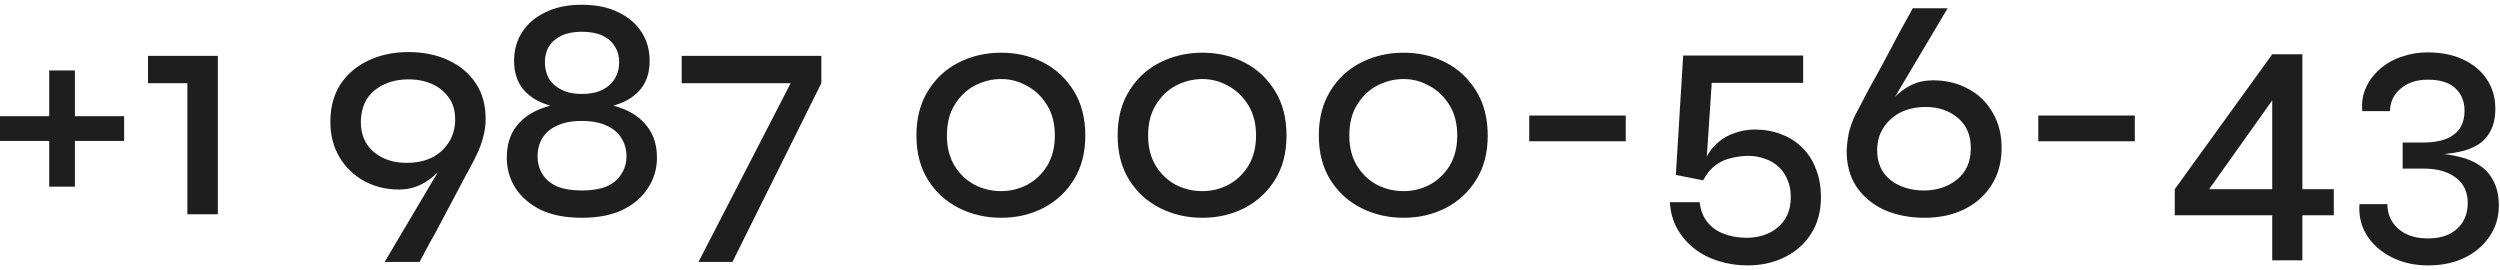 <svg width="315" height="34" viewBox="0 0 315 34" fill="none" xmlns="http://www.w3.org/2000/svg">
<path d="M2.98023e-08 14.64H15.64V17.76H2.98023e-08V14.64ZM9.44 8.88V23.52H6.2V8.88H9.44ZM18.648 10.48V7.04H27.448V27H23.608V10.48H18.648ZM50.228 23.88C48.655 23.88 47.202 23.52 45.868 22.8C44.562 22.08 43.522 21.067 42.748 19.76C41.975 18.453 41.602 16.92 41.628 15.16C41.655 13.4 42.082 11.88 42.908 10.6C43.762 9.32 44.922 8.333 46.388 7.64C47.882 6.92 49.575 6.56 51.468 6.56C53.362 6.56 55.042 6.907 56.508 7.6C58.002 8.293 59.162 9.28 59.988 10.56C60.815 11.813 61.215 13.333 61.188 15.12C61.188 15.76 61.095 16.44 60.908 17.16C60.748 17.88 60.455 18.68 60.028 19.56C59.975 19.693 59.802 20.04 59.508 20.6C59.215 21.16 58.842 21.853 58.388 22.68C57.962 23.507 57.495 24.387 56.988 25.32C56.508 26.227 56.028 27.133 55.548 28.04C55.068 28.973 54.615 29.8 54.188 30.52C53.788 31.267 53.468 31.867 53.228 32.32C52.988 32.773 52.868 33 52.868 33H48.468L58.188 16.6L59.508 15.52C58.788 16.773 58.082 17.92 57.388 18.96C56.695 19.973 55.988 20.853 55.268 21.6C54.575 22.32 53.815 22.88 52.988 23.28C52.162 23.68 51.242 23.88 50.228 23.88ZM51.468 10C49.788 10 48.375 10.453 47.228 11.36C46.108 12.24 45.522 13.533 45.468 15.24C45.442 16.893 45.975 18.187 47.068 19.12C48.162 20.053 49.548 20.52 51.228 20.52C53.095 20.52 54.575 20.013 55.668 19C56.762 17.96 57.322 16.693 57.348 15.2C57.375 14.053 57.122 13.107 56.588 12.36C56.055 11.587 55.348 11 54.468 10.6C53.588 10.2 52.588 10 51.468 10ZM73.295 13.8C71.615 13.8 70.135 13.587 68.855 13.16C67.575 12.733 66.575 12.067 65.855 11.16C65.135 10.253 64.775 9.08 64.775 7.64C64.775 6.307 65.108 5.12 65.775 4.08C66.442 3.013 67.415 2.173 68.695 1.56C69.975 0.92 71.508 0.6 73.295 0.6C75.135 0.6 76.682 0.92 77.935 1.56C79.215 2.173 80.188 3.013 80.855 4.08C81.522 5.12 81.855 6.307 81.855 7.64C81.855 9.08 81.495 10.253 80.775 11.16C80.055 12.067 79.055 12.733 77.775 13.16C76.495 13.587 75.002 13.8 73.295 13.8ZM73.295 11.84C74.335 11.84 75.202 11.667 75.895 11.32C76.588 10.973 77.108 10.507 77.455 9.92C77.828 9.307 78.015 8.613 78.015 7.84C78.015 7.067 77.828 6.4 77.455 5.84C77.108 5.253 76.588 4.8 75.895 4.48C75.202 4.16 74.335 4 73.295 4C72.308 4 71.468 4.16 70.775 4.48C70.082 4.8 69.548 5.253 69.175 5.84C68.828 6.4 68.655 7.067 68.655 7.84C68.655 8.613 68.828 9.307 69.175 9.92C69.548 10.507 70.082 10.973 70.775 11.32C71.468 11.667 72.308 11.84 73.295 11.84ZM73.295 27.44C71.268 27.44 69.548 27.107 68.135 26.44C66.748 25.747 65.682 24.827 64.935 23.68C64.215 22.533 63.855 21.267 63.855 19.88C63.855 18.28 64.255 16.96 65.055 15.92C65.855 14.88 66.975 14.107 68.415 13.6C69.855 13.093 71.482 12.84 73.295 12.84C75.162 12.84 76.802 13.093 78.215 13.6C79.628 14.107 80.735 14.88 81.535 15.92C82.362 16.96 82.775 18.28 82.775 19.88C82.775 21.267 82.402 22.533 81.655 23.68C80.935 24.827 79.868 25.747 78.455 26.44C77.068 27.107 75.348 27.44 73.295 27.44ZM73.295 24C74.575 24 75.628 23.827 76.455 23.48C77.282 23.107 77.895 22.587 78.295 21.92C78.722 21.253 78.935 20.52 78.935 19.72C78.935 18.84 78.722 18.067 78.295 17.4C77.895 16.733 77.282 16.213 76.455 15.84C75.628 15.44 74.575 15.24 73.295 15.24C72.042 15.24 71.002 15.44 70.175 15.84C69.348 16.213 68.735 16.733 68.335 17.4C67.935 18.067 67.735 18.84 67.735 19.72C67.735 20.52 67.935 21.253 68.335 21.92C68.735 22.587 69.348 23.107 70.175 23.48C71.002 23.827 72.042 24 73.295 24ZM85.89 10.48V7.04H103.49V10.48L92.29 33H88.01L100.41 8.96L101.29 10.48H85.89ZM126.15 27.44C124.203 27.44 122.416 27.027 120.79 26.2C119.163 25.373 117.87 24.187 116.91 22.64C115.95 21.093 115.47 19.24 115.47 17.08C115.47 14.893 115.95 13.027 116.91 11.48C117.87 9.907 119.163 8.707 120.79 7.88C122.416 7.053 124.203 6.64 126.15 6.64C128.096 6.64 129.87 7.053 131.47 7.88C133.07 8.707 134.35 9.907 135.31 11.48C136.27 13.027 136.75 14.893 136.75 17.08C136.75 19.24 136.27 21.093 135.31 22.64C134.35 24.187 133.07 25.373 131.47 26.2C129.87 27.027 128.096 27.44 126.15 27.44ZM126.15 24.08C127.323 24.08 128.416 23.813 129.43 23.28C130.47 22.72 131.31 21.92 131.95 20.88C132.59 19.813 132.91 18.547 132.91 17.08C132.91 15.587 132.59 14.32 131.95 13.28C131.31 12.213 130.47 11.4 129.43 10.84C128.416 10.253 127.323 9.96 126.15 9.96C124.976 9.96 123.856 10.24 122.79 10.8C121.75 11.36 120.91 12.173 120.27 13.24C119.63 14.28 119.31 15.56 119.31 17.08C119.31 18.547 119.63 19.813 120.27 20.88C120.91 21.92 121.75 22.72 122.79 23.28C123.83 23.813 124.95 24.08 126.15 24.08ZM151.501 27.44C149.555 27.44 147.768 27.027 146.141 26.2C144.515 25.373 143.221 24.187 142.261 22.64C141.301 21.093 140.821 19.24 140.821 17.08C140.821 14.893 141.301 13.027 142.261 11.48C143.221 9.907 144.515 8.707 146.141 7.88C147.768 7.053 149.555 6.64 151.501 6.64C153.448 6.64 155.221 7.053 156.821 7.88C158.421 8.707 159.701 9.907 160.661 11.48C161.621 13.027 162.101 14.893 162.101 17.08C162.101 19.24 161.621 21.093 160.661 22.64C159.701 24.187 158.421 25.373 156.821 26.2C155.221 27.027 153.448 27.44 151.501 27.44ZM151.501 24.08C152.675 24.08 153.768 23.813 154.781 23.28C155.821 22.72 156.661 21.92 157.301 20.88C157.941 19.813 158.261 18.547 158.261 17.08C158.261 15.587 157.941 14.32 157.301 13.28C156.661 12.213 155.821 11.4 154.781 10.84C153.768 10.253 152.675 9.96 151.501 9.96C150.328 9.96 149.208 10.24 148.141 10.8C147.101 11.36 146.261 12.173 145.621 13.24C144.981 14.28 144.661 15.56 144.661 17.08C144.661 18.547 144.981 19.813 145.621 20.88C146.261 21.92 147.101 22.72 148.141 23.28C149.181 23.813 150.301 24.08 151.501 24.08ZM176.853 27.44C174.906 27.44 173.119 27.027 171.493 26.2C169.866 25.373 168.573 24.187 167.613 22.64C166.653 21.093 166.173 19.24 166.173 17.08C166.173 14.893 166.653 13.027 167.613 11.48C168.573 9.907 169.866 8.707 171.493 7.88C173.119 7.053 174.906 6.64 176.853 6.64C178.799 6.64 180.573 7.053 182.173 7.88C183.773 8.707 185.053 9.907 186.013 11.48C186.973 13.027 187.453 14.893 187.453 17.08C187.453 19.24 186.973 21.093 186.013 22.64C185.053 24.187 183.773 25.373 182.173 26.2C180.573 27.027 178.799 27.44 176.853 27.44ZM176.853 24.08C178.026 24.08 179.119 23.813 180.133 23.28C181.173 22.72 182.013 21.92 182.653 20.88C183.293 19.813 183.613 18.547 183.613 17.08C183.613 15.587 183.293 14.32 182.653 13.28C182.013 12.213 181.173 11.4 180.133 10.84C179.119 10.253 178.026 9.96 176.853 9.96C175.679 9.96 174.559 10.24 173.493 10.8C172.453 11.36 171.613 12.173 170.973 13.24C170.333 14.28 170.013 15.56 170.013 17.08C170.013 18.547 170.333 19.813 170.973 20.88C171.613 21.92 172.453 22.72 173.493 23.28C174.533 23.813 175.653 24.08 176.853 24.08ZM192.684 14.56H204.844V17.8H192.684V14.56ZM221.079 16.32C222.306 16.32 223.426 16.52 224.439 16.92C225.452 17.293 226.332 17.853 227.079 18.6C227.826 19.32 228.399 20.213 228.799 21.28C229.226 22.32 229.439 23.507 229.439 24.84C229.439 26.627 229.026 28.16 228.199 29.44C227.399 30.72 226.292 31.707 224.879 32.4C223.492 33.093 221.932 33.44 220.199 33.44C218.892 33.44 217.666 33.253 216.519 32.88C215.372 32.533 214.359 32.013 213.479 31.32C212.599 30.627 211.879 29.787 211.319 28.8C210.786 27.84 210.479 26.733 210.399 25.48H214.159C214.266 26.44 214.572 27.253 215.079 27.92C215.612 28.613 216.306 29.12 217.159 29.44C218.039 29.787 219.026 29.96 220.119 29.96C220.839 29.96 221.532 29.853 222.199 29.64C222.866 29.427 223.452 29.107 223.959 28.68C224.492 28.253 224.906 27.72 225.199 27.08C225.492 26.44 225.639 25.693 225.639 24.84C225.639 23.987 225.492 23.24 225.199 22.6C224.932 21.96 224.559 21.427 224.079 21C223.599 20.547 223.026 20.213 222.359 20C221.719 19.76 221.039 19.64 220.319 19.64C219.599 19.64 218.866 19.733 218.119 19.92C217.399 20.08 216.732 20.387 216.119 20.84C215.532 21.293 215.026 21.92 214.599 22.72L211.159 22.04L212.079 7H227.199V10.44H215.679L214.959 21.24L214.599 20.96C214.892 19.893 215.372 19.027 216.039 18.36C216.706 17.667 217.479 17.16 218.359 16.84C219.239 16.493 220.146 16.32 221.079 16.32ZM243.562 10.12C245.216 10.12 246.696 10.48 248.002 11.2C249.309 11.893 250.336 12.893 251.082 14.2C251.856 15.507 252.229 17.04 252.202 18.8C252.176 20.56 251.736 22.093 250.882 23.4C250.056 24.68 248.909 25.68 247.442 26.4C246.002 27.093 244.349 27.44 242.482 27.44C240.616 27.44 238.922 27.107 237.402 26.44C235.909 25.747 234.736 24.76 233.882 23.48C233.056 22.2 232.656 20.667 232.682 18.88C232.709 18.267 232.789 17.6 232.922 16.88C233.082 16.133 233.362 15.333 233.762 14.48C233.842 14.32 234.029 13.973 234.322 13.44C234.616 12.88 234.976 12.187 235.402 11.36C235.856 10.533 236.336 9.667 236.842 8.76C237.349 7.827 237.842 6.907 238.322 6C238.802 5.067 239.242 4.24 239.642 3.52C240.069 2.773 240.402 2.173 240.642 1.72C240.882 1.267 241.002 1.04 241.002 1.04H245.402L235.682 17.4L234.402 18.52C235.122 17.267 235.816 16.12 236.482 15.08C237.149 14.04 237.829 13.16 238.522 12.44C239.242 11.693 240.002 11.12 240.802 10.72C241.629 10.32 242.549 10.12 243.562 10.12ZM242.402 24C244.029 24 245.416 23.547 246.562 22.64C247.709 21.733 248.296 20.44 248.322 18.76C248.349 17.107 247.816 15.813 246.722 14.88C245.629 13.947 244.269 13.48 242.642 13.48C240.802 13.48 239.322 14 238.202 15.04C237.109 16.053 236.549 17.307 236.522 18.8C236.496 20.48 237.056 21.773 238.202 22.68C239.349 23.56 240.749 24 242.402 24ZM256.825 14.56H268.985V17.8H256.825V14.56ZM290.1 6.84V32.8H286.3V10.88L287.3 11.24L277.38 25.2L276.66 23.84H286.94V27.12H274.02V23.84L286.3 6.84H290.1ZM289.46 27.12V23.84H294.06V27.12H289.46ZM306.613 19.48L306.653 19.28C307.826 19.36 308.906 19.52 309.893 19.76C310.906 20 311.773 20.373 312.493 20.88C313.239 21.387 313.813 22.053 314.213 22.88C314.639 23.707 314.853 24.72 314.853 25.92C314.853 27.333 314.479 28.6 313.733 29.72C312.986 30.867 311.946 31.773 310.613 32.44C309.279 33.107 307.719 33.44 305.933 33.44C304.226 33.44 302.693 33.093 301.333 32.4C299.999 31.733 298.959 30.813 298.213 29.64C297.493 28.467 297.186 27.16 297.293 25.72H300.812C300.812 26.547 301.013 27.28 301.413 27.92C301.839 28.587 302.426 29.107 303.173 29.48C303.946 29.853 304.866 30.04 305.933 30.04C307.479 30.04 308.693 29.64 309.573 28.84C310.479 28.04 310.933 26.947 310.933 25.56C310.933 24.2 310.439 23.147 309.453 22.4C308.466 21.627 307.093 21.24 305.333 21.24H302.733V17.96H305.333C306.506 17.96 307.479 17.8 308.253 17.48C309.026 17.16 309.599 16.707 309.973 16.12C310.346 15.507 310.533 14.787 310.533 13.96C310.533 12.787 310.146 11.84 309.373 11.12C308.626 10.4 307.466 10.04 305.893 10.04C304.506 10.04 303.373 10.413 302.493 11.16C301.613 11.88 301.159 12.827 301.133 14H297.653C297.546 12.933 297.693 11.96 298.093 11.08C298.493 10.173 299.079 9.387 299.853 8.72C300.626 8.027 301.533 7.507 302.573 7.16C303.613 6.787 304.719 6.6 305.893 6.6C307.626 6.6 309.133 6.907 310.413 7.52C311.693 8.133 312.679 8.973 313.373 10.04C314.066 11.107 314.413 12.32 314.413 13.68C314.413 14.8 314.213 15.733 313.813 16.48C313.439 17.227 312.906 17.813 312.213 18.24C311.519 18.667 310.693 18.973 309.733 19.16C308.773 19.347 307.733 19.453 306.613 19.48Z" fill="#1E1E1E"/>
</svg>

